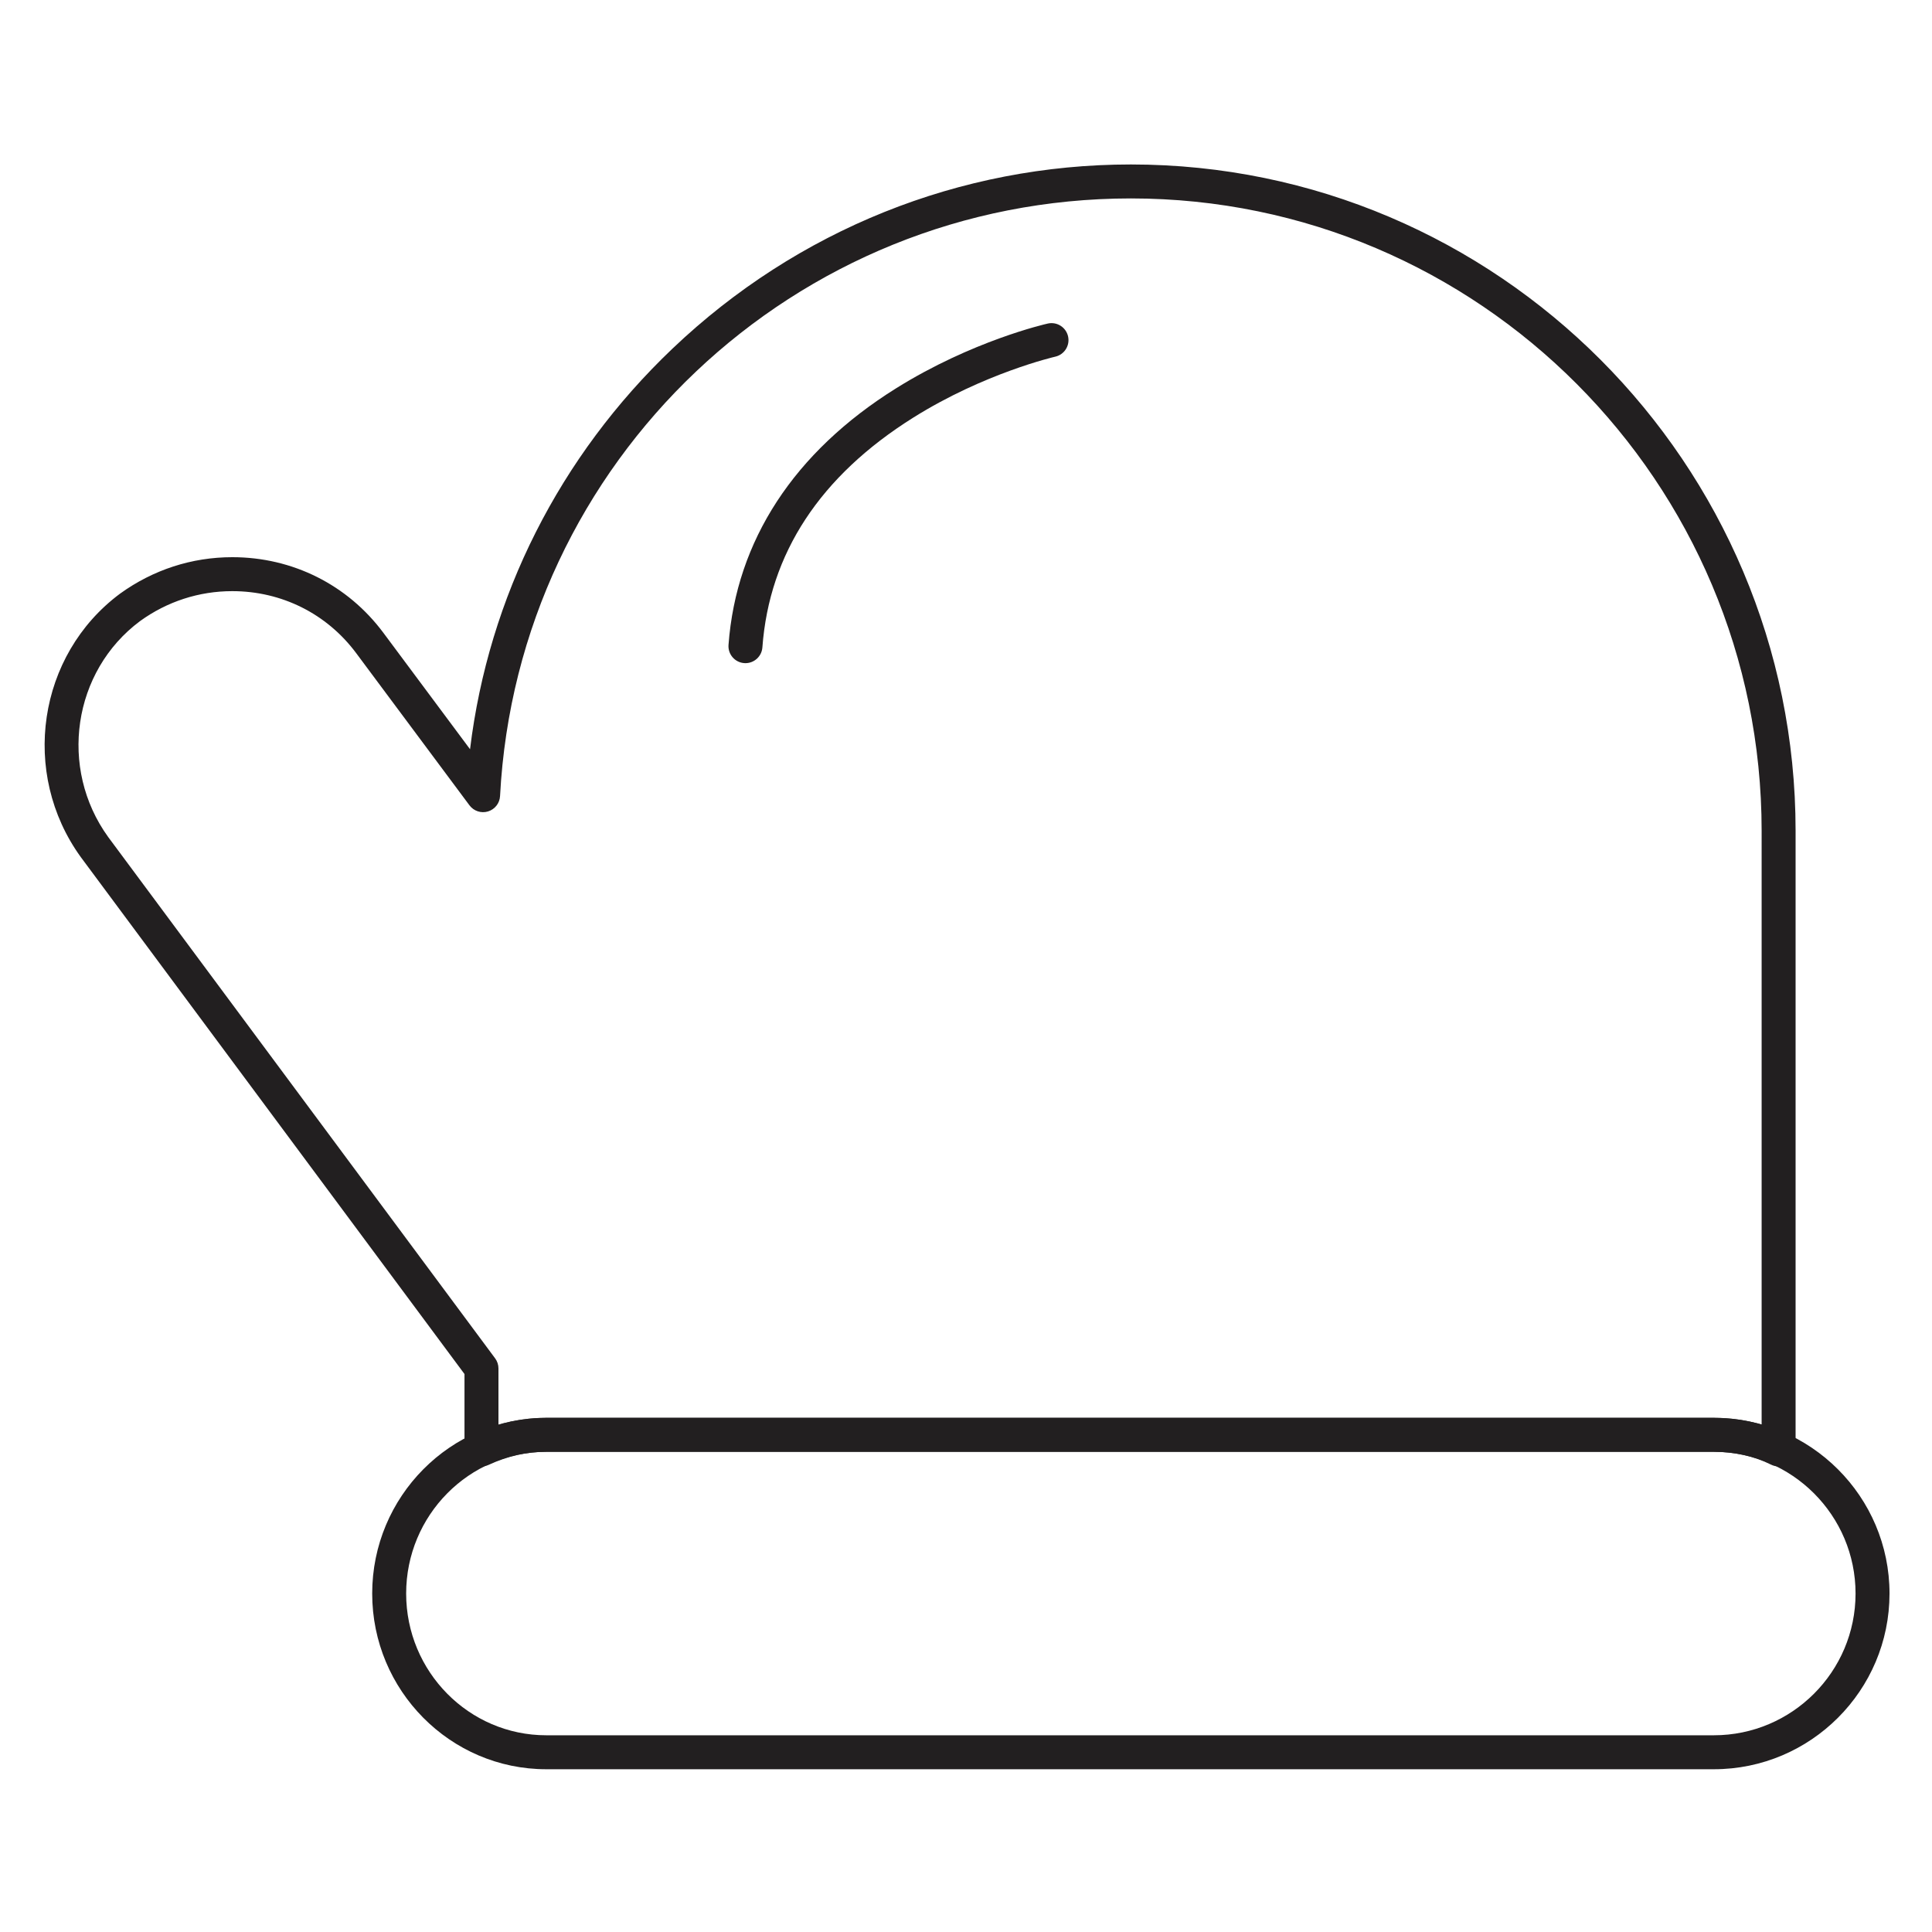 <?xml version="1.0" ?><!DOCTYPE svg  PUBLIC '-//W3C//DTD SVG 1.1//EN'  'http://www.w3.org/Graphics/SVG/1.1/DTD/svg11.dtd'><svg height="512px" style="enable-background:new 0 0 512 512;" version="1.1" viewBox="0 0 512 512" width="512px" xml:space="preserve" xmlns="http://www.w3.org/2000/svg" xmlns:xlink="http://www.w3.org/1999/xlink"><g id="gloves__x2C__winter_gloves__x2C__winters__x2C__garments_x2C_"><g><g><path d="M127.596,388.616c-0.848,0-1.691-0.239-2.427-0.71c-1.292-0.827-2.074-2.256-2.074-3.79v-19.98     L21.42,227.151c-16.113-22.269-11.449-53.564,10.366-69.808c8.771-6.347,19.051-9.683,29.776-9.683     c15.958,0,30.55,7.303,40.036,20.038l22.969,30.856c4.894-40.324,23.689-77.668,53.683-106.203     c33.056-31.447,76.185-48.766,121.44-48.766c97.135,0,176.16,79.221,176.16,176.596v163.936c0,1.56-0.808,3.008-2.135,3.828     c-1.326,0.819-2.986,0.895-4.378,0.196c-4.447-2.224-9.688-3.399-15.153-3.399H144.769c-5.235,0-10.236,1.132-15.289,3.462     C128.88,388.479,128.237,388.616,127.596,388.616z M61.562,156.66c-8.818,0-17.273,2.745-24.45,7.938     c-17.839,13.284-21.644,38.975-8.433,57.233l102.53,138.136c0.576,0.775,0.887,1.716,0.887,2.682v14.95     c4.148-1.246,8.339-1.857,12.673-1.857h309.416c4.375,0,8.659,0.612,12.666,1.796V220.181     c0-92.413-74.987-167.596-167.16-167.596c-89.086,0-162.517,69.571-167.172,158.384c-0.099,1.894-1.375,3.522-3.19,4.072     c-1.816,0.55-3.78-0.098-4.913-1.62l-30.035-40.349C86.61,162.642,74.648,156.66,61.562,156.66z" style="fill:#221F20;"/></g><g><path d="M454.185,468.867H144.769c-25.438,0-46.134-20.888-46.134-46.562     c0-25.676,20.696-46.564,46.134-46.564h309.416c25.671,0,46.556,20.889,46.556,46.564     C500.74,447.979,479.855,468.867,454.185,468.867z M144.769,384.741c-20.476,0-37.134,16.852-37.134,37.564     c0,20.712,16.658,37.562,37.134,37.562h309.416c20.708,0,37.556-16.85,37.556-37.562c0-20.713-16.848-37.564-37.556-37.564     H144.769z" style="fill:#221F20;"/></g><g><path d="M197.555,175.743c-0.111,0-0.224-0.004-0.336-0.012c-2.479-0.183-4.339-2.341-4.156-4.819     c2.042-27.636,17.405-51.157,44.431-68.021c20.105-12.545,39.369-16.966,40.179-17.148c2.431-0.544,4.832,0.98,5.377,3.404     s-0.978,4.831-3.4,5.376l0,0c-0.187,0.042-18.784,4.337-37.607,16.139c-24.704,15.487-38.163,35.981-40.004,60.913     C201.863,173.94,199.89,175.743,197.555,175.743z" style="fill:#221F20;"/></g></g></g><g id="Layer_1"/></svg>